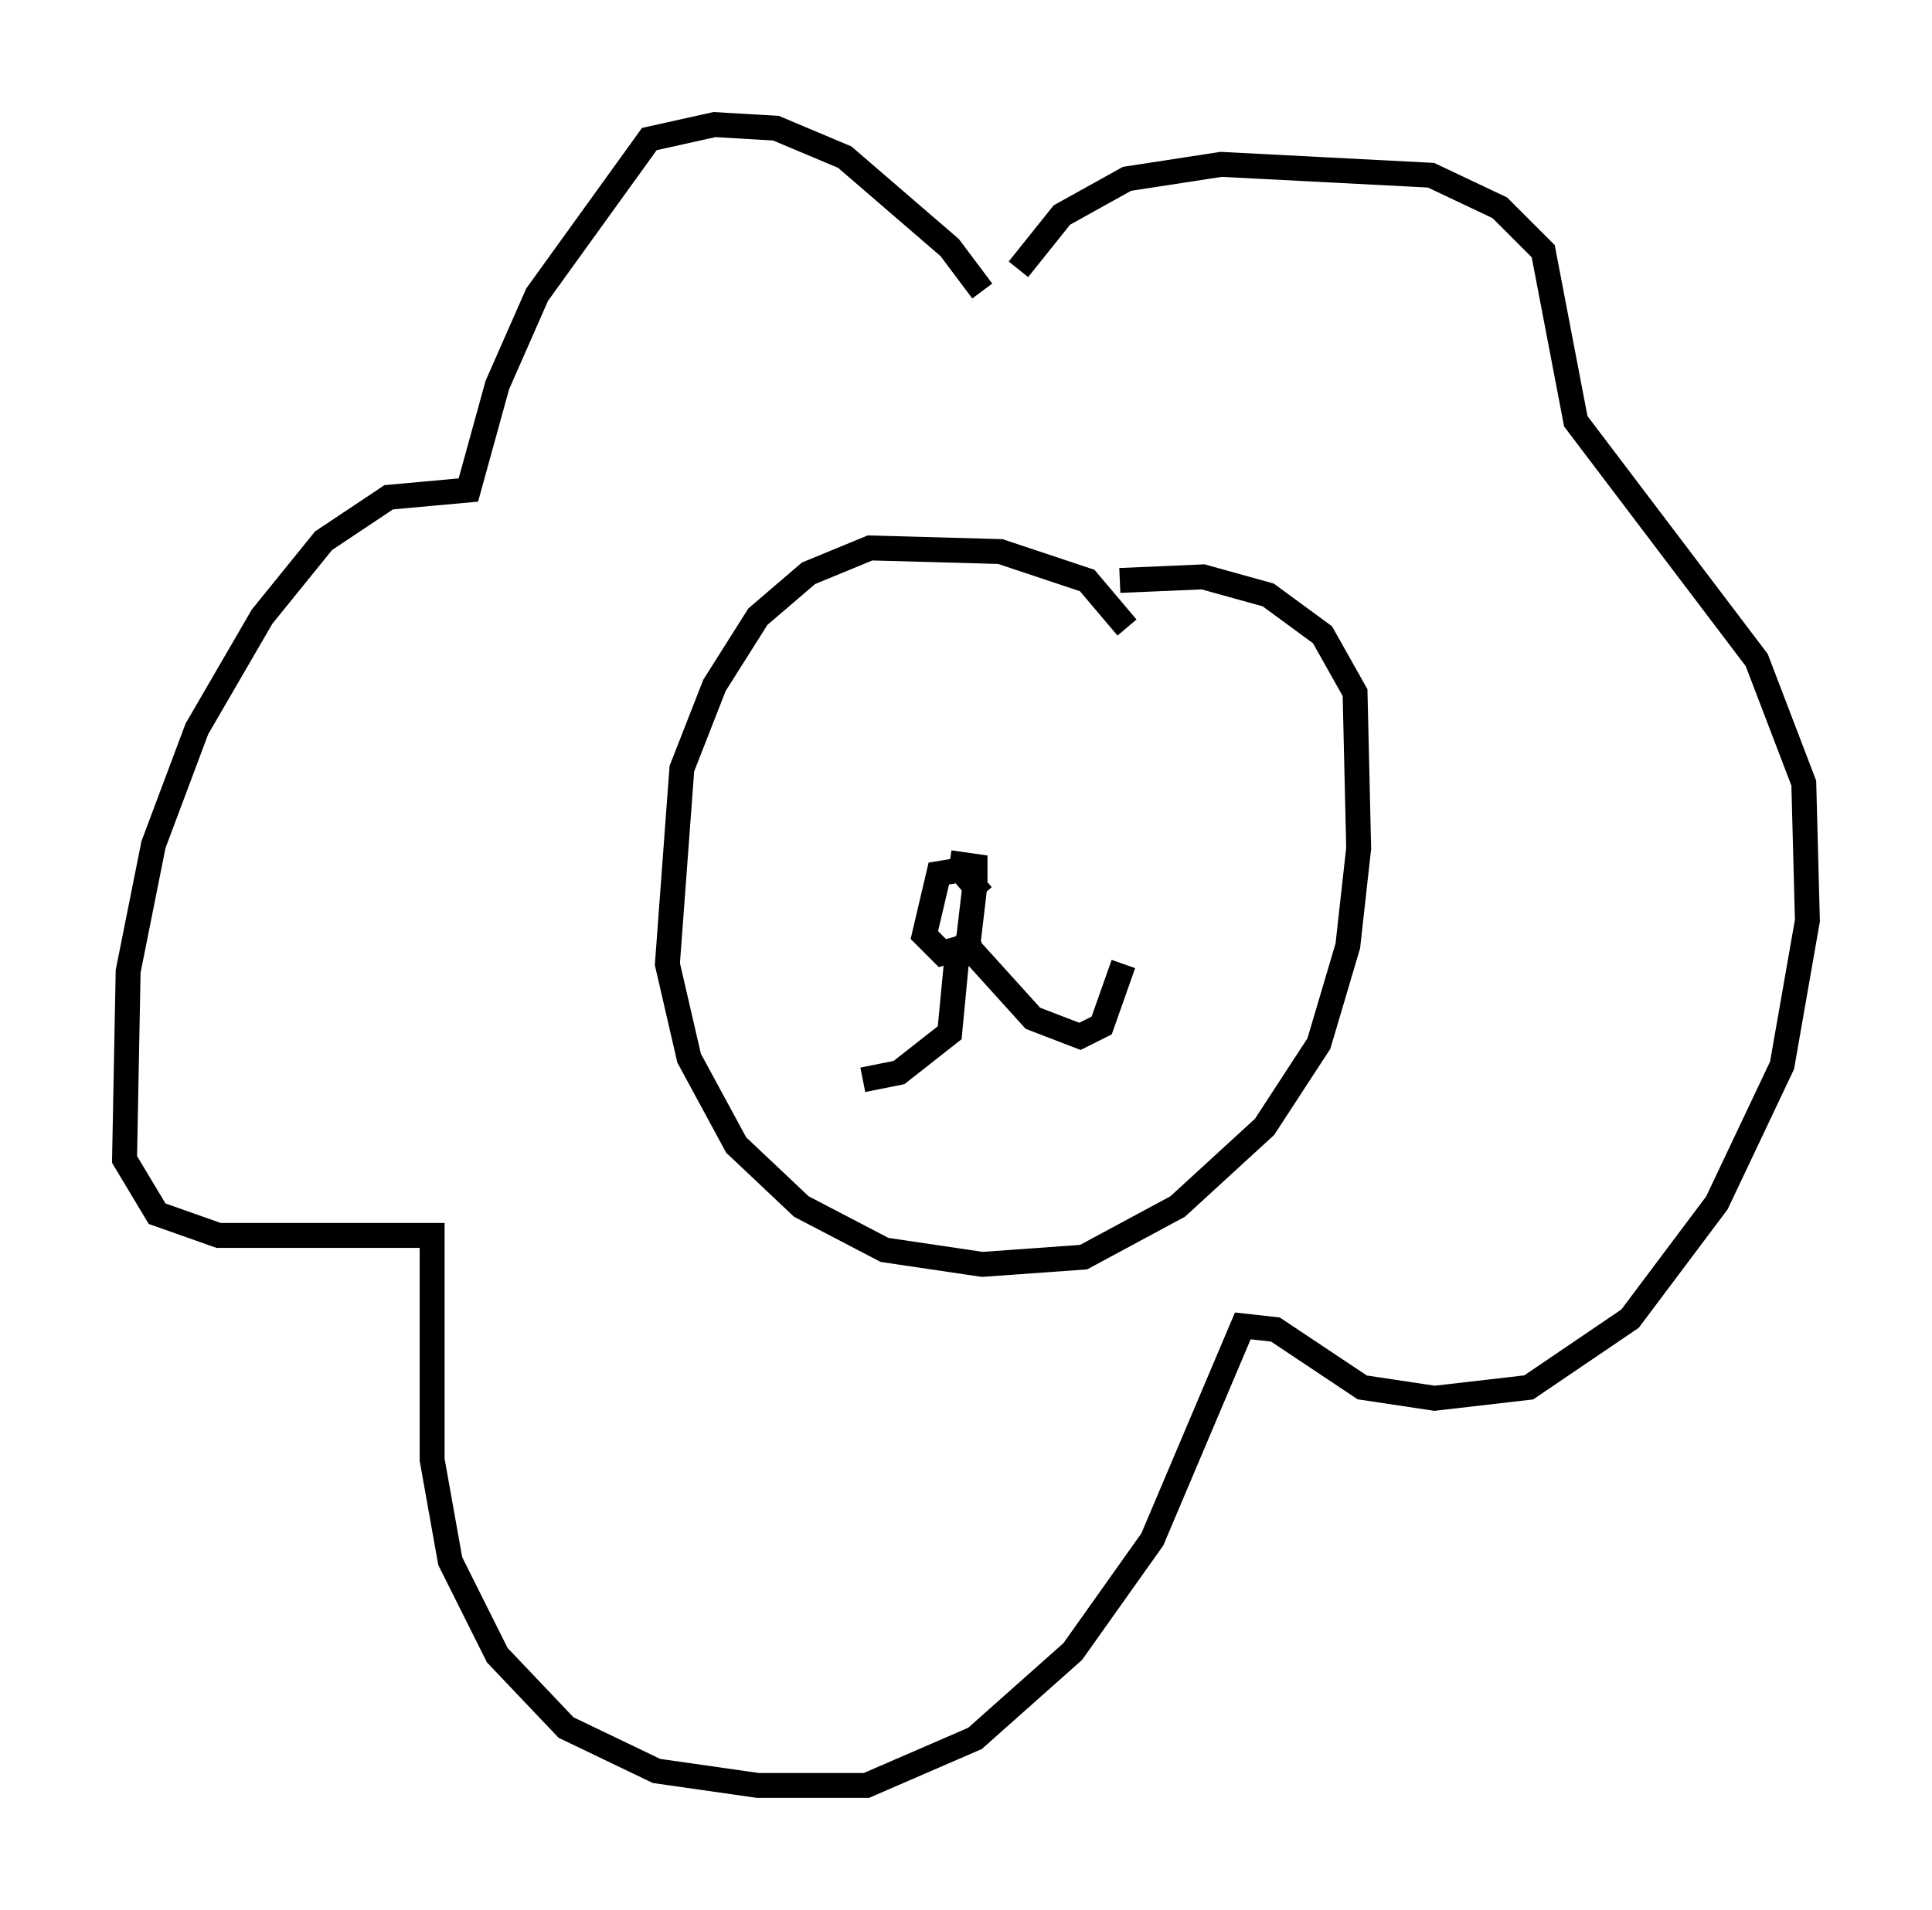 <?xml version="1.0" encoding="utf-8" ?>
<svg baseProfile="full" height="76.67" version="1.1" width="77.542" xmlns="http://www.w3.org/2000/svg" xmlns:ev="http://www.w3.org/2001/xml-events" xmlns:xlink="http://www.w3.org/1999/xlink"><defs /><rect fill="white" height="76.67" width="77.542" x="0" y="0" /><path d="M40.296, 14.732 m-0.872, -3.05 l-1.307, -1.743 -4.212, -3.631 l-2.76, -1.162 -2.469, -0.145 l-2.615, 0.581 -4.503, 6.246 l-1.598, 3.631 -1.162, 4.212 l-3.196, 0.291 -2.615, 1.743 l-2.469, 3.05 -2.615, 4.503 l-1.743, 4.648 -1.017, 5.084 l-0.145, 7.553 1.307, 2.179 l2.469, 0.872 8.57, 0.0 l0.0, 9.006 0.726, 4.067 l1.888, 3.777 2.76, 2.905 l3.631, 1.743 4.067, 0.581 l4.358, 0.0 4.358, -1.888 l3.922, -3.486 3.196, -4.503 l3.631, -8.57 1.307, 0.145 l3.486, 2.324 2.905, 0.436 l3.777, -0.436 4.067, -2.76 l3.486, -4.648 2.615, -5.52 l1.017, -5.81 -0.145, -5.52 l-1.888, -4.939 -7.263, -9.587 l-1.307, -6.827 -1.743, -1.743 l-2.76, -1.307 -8.425, -0.436 l-3.777, 0.581 -2.615, 1.453 l-1.743, 2.179 m4.358, 14.38 l-1.598, -1.888 -3.486, -1.162 l-5.229, -0.145 -2.469, 1.017 l-2.034, 1.743 -1.743, 2.76 l-1.307, 3.341 -0.581, 7.844 l0.872, 3.777 1.888, 3.486 l2.615, 2.469 3.341, 1.743 l3.922, 0.581 4.067, -0.291 l3.777, -2.034 3.486, -3.196 l2.179, -3.341 1.162, -3.922 l0.436, -3.922 -0.145, -6.246 l-1.307, -2.324 -2.179, -1.598 l-2.615, -0.726 -3.341, 0.145 m-5.52, 12.637 l-0.872, -1.017 -0.872, 0.145 l-0.581, 2.469 0.726, 0.726 l1.017, -0.291 0.291, -2.469 l0.0, -0.726 -1.017, -0.145 m0.872, 2.905 l-0.581, 0.872 -0.291, 3.05 l-2.034, 1.598 -1.453, 0.291 m4.067, -5.52 l2.76, 3.05 1.888, 0.726 l0.872, -0.436 0.872, -2.469 m-10.458, -7.117 l0.0, 0.0 m10.313, -0.581 l0.0, 0.0 " fill="none" stroke="black" stroke-width="1" /></svg>